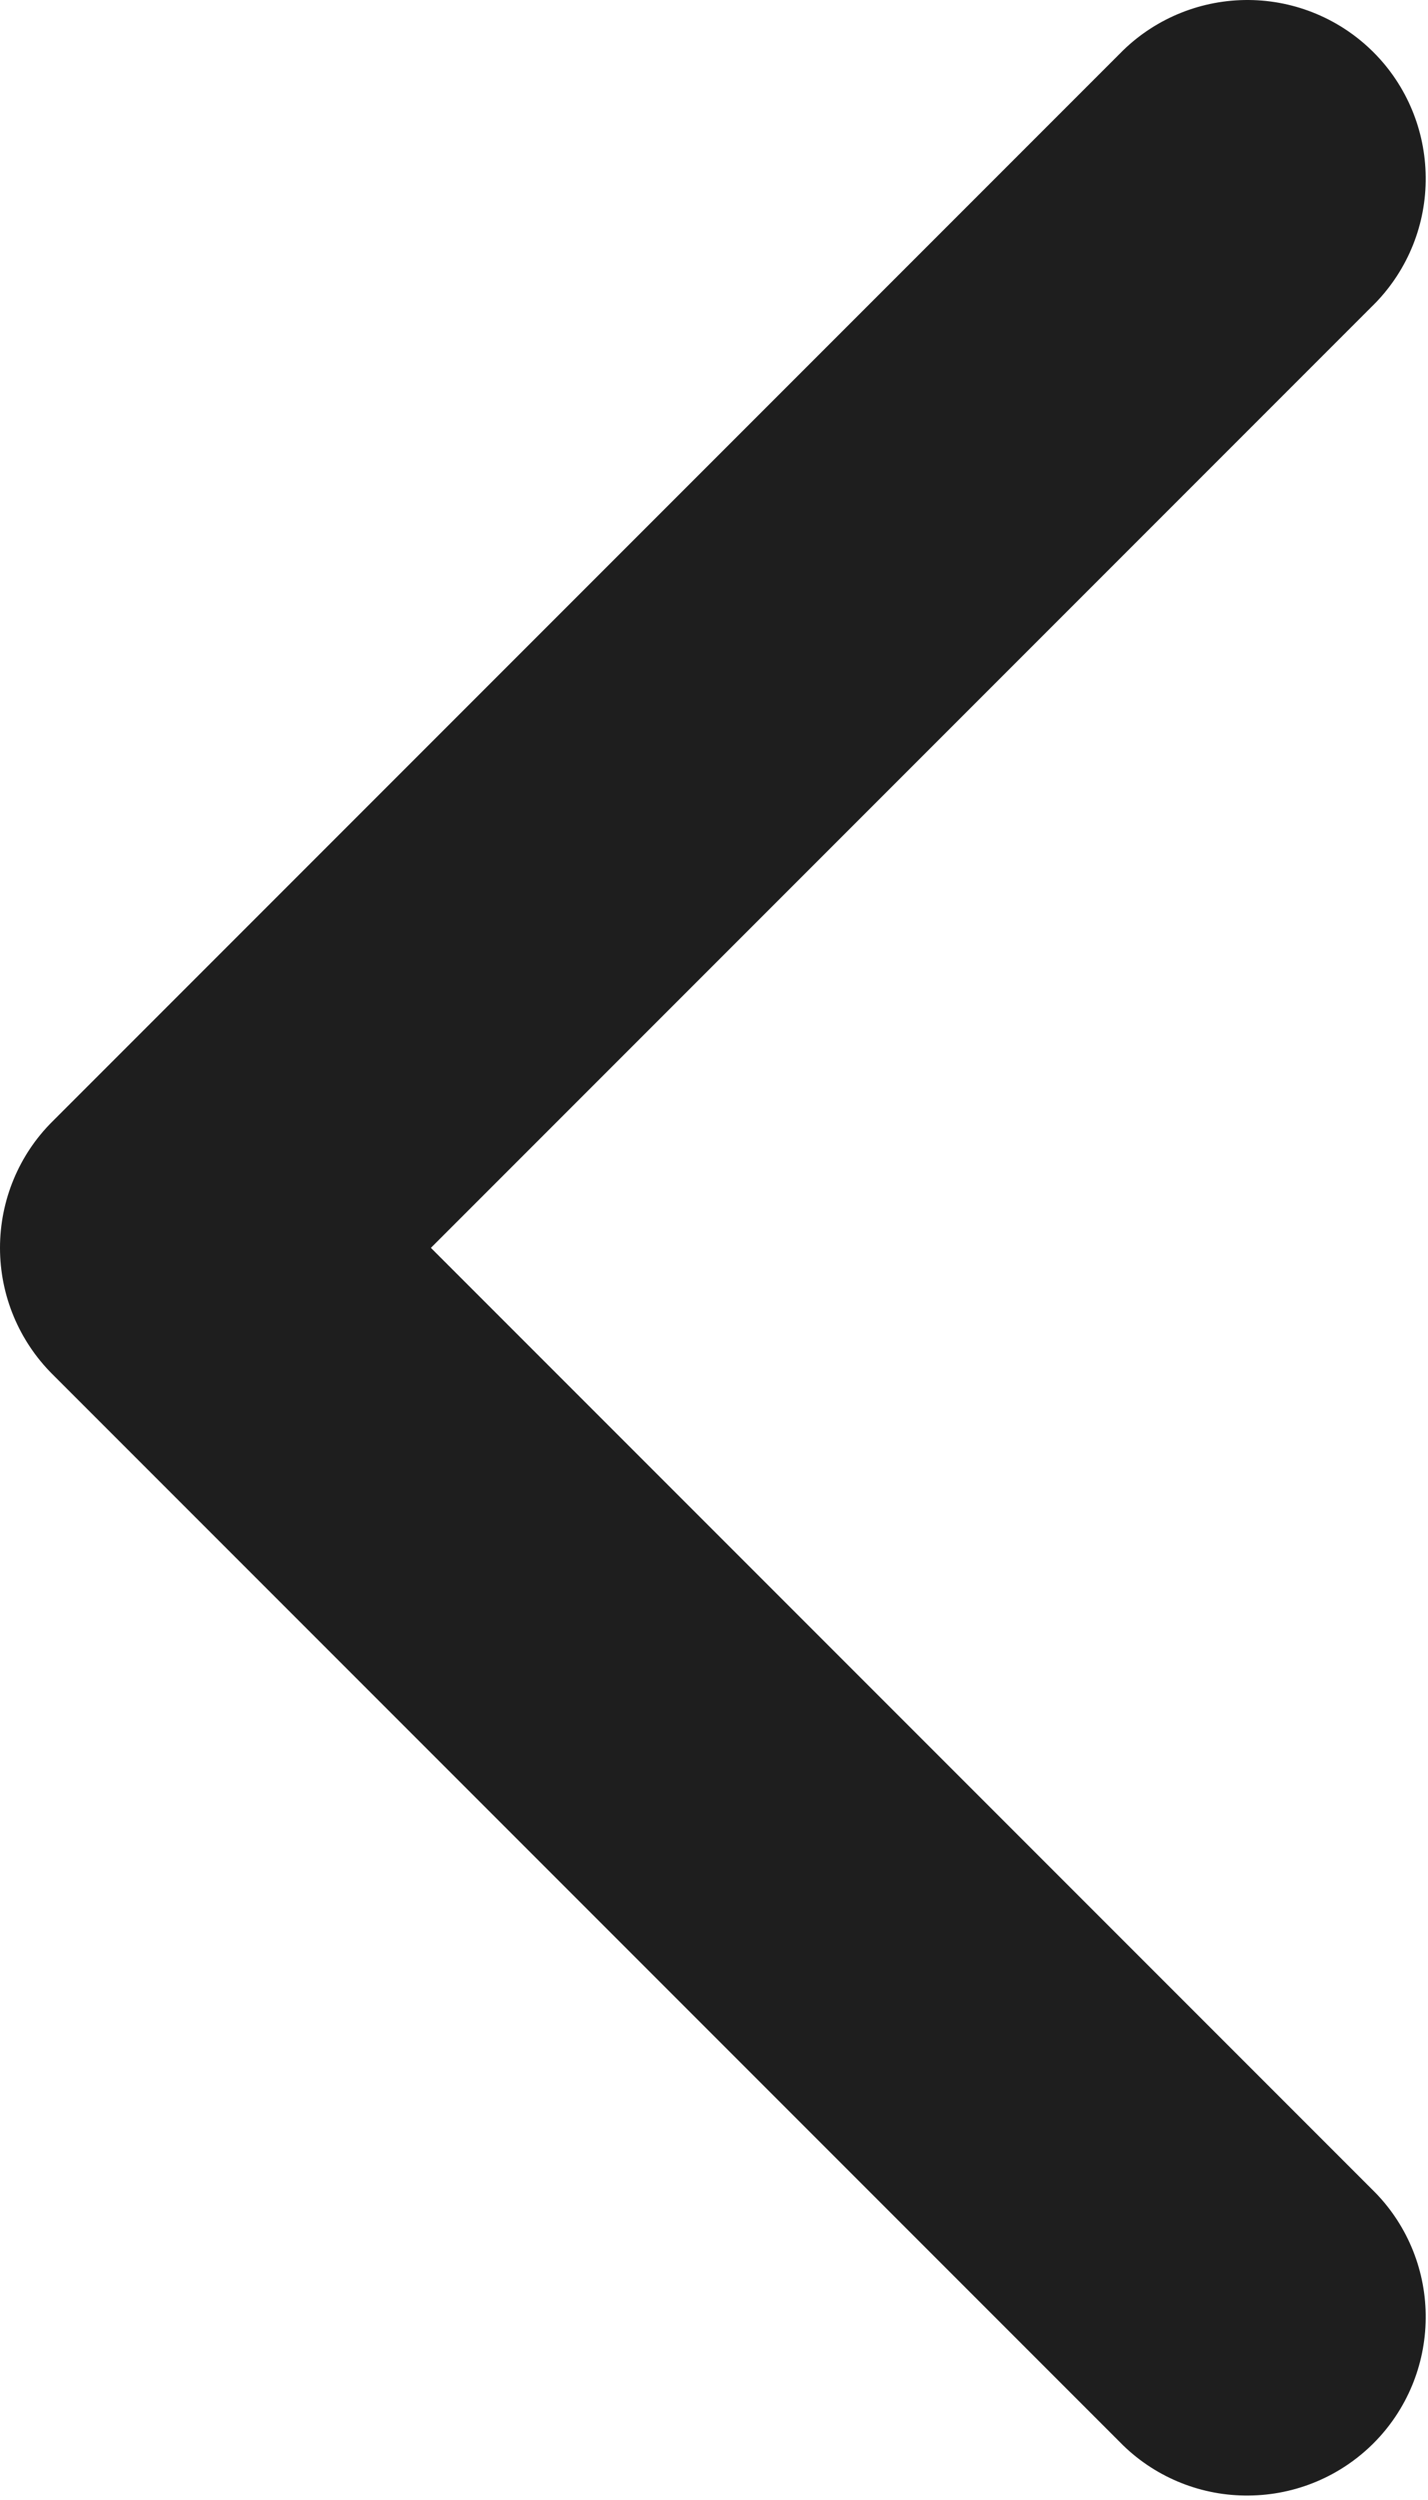 <svg width="8" height="14" viewBox="0 0 8 14" fill="none" xmlns="http://www.w3.org/2000/svg">
<path d="M0.293 7.695C0.105 7.507 9.53674e-07 7.253 9.53674e-07 6.988C9.53674e-07 6.723 0.105 6.468 0.293 6.281L6.293 0.281C6.481 0.099 6.734 -0.002 6.996 3.78026e-05C7.258 0.002 7.509 0.107 7.695 0.293C7.88 0.478 7.985 0.729 7.987 0.991C7.99 1.254 7.889 1.506 7.707 1.695L2.414 6.988L7.707 12.281C7.889 12.469 7.99 12.722 7.987 12.984C7.985 13.246 7.88 13.497 7.695 13.682C7.509 13.868 7.258 13.973 6.996 13.975C6.734 13.978 6.481 13.877 6.293 13.695L0.293 7.695Z" fill="#1E1E1E"/>
</svg>
